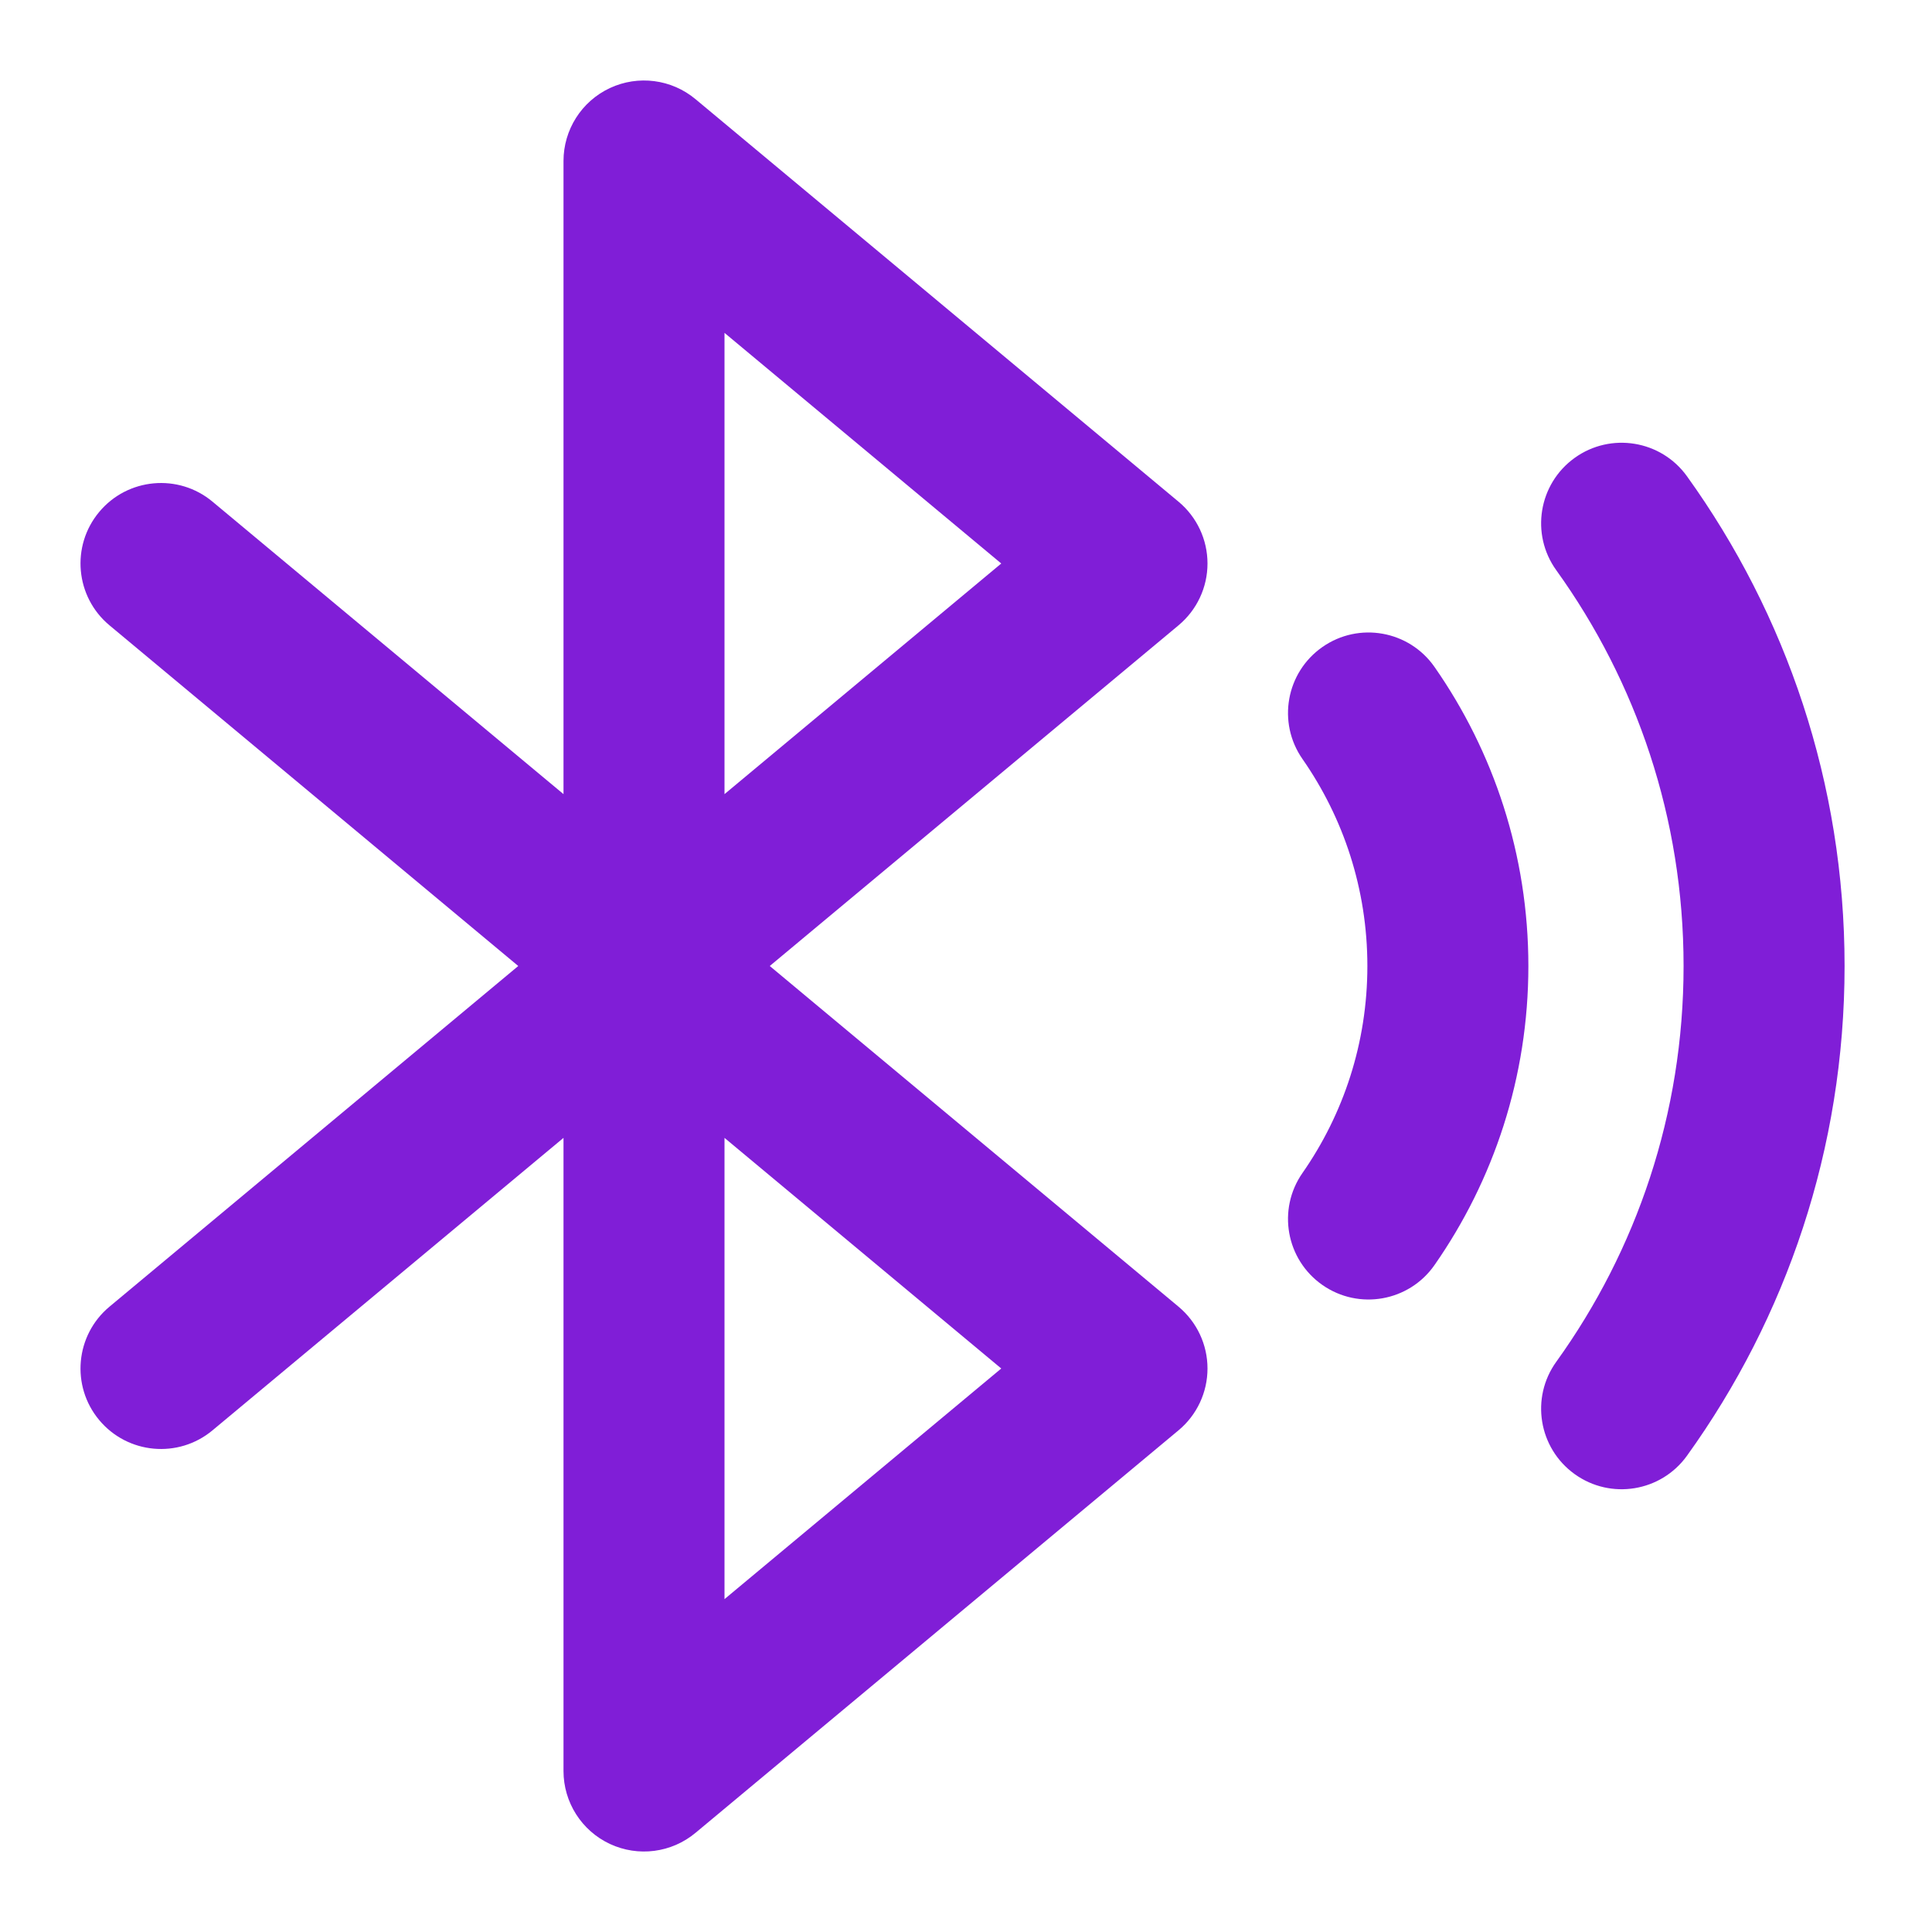 <svg width="24" height="24" viewBox="0 0 24 24" fill="none" xmlns="http://www.w3.org/2000/svg">
<path fill-rule="evenodd" clip-rule="evenodd" d="M19.561 5.688C20.009 5.366 20.634 5.468 20.956 5.916C22.188 7.629 22.914 9.731 22.914 12C22.914 14.269 22.188 16.372 20.956 18.084C20.634 18.532 20.009 18.634 19.561 18.312C19.112 17.989 19.01 17.364 19.333 16.916C20.328 15.533 20.914 13.836 20.914 12C20.914 10.164 20.328 8.468 19.333 7.084C19.01 6.636 19.112 6.011 19.561 5.688Z" fill="#801ED7"/>
<path fill-rule="evenodd" clip-rule="evenodd" d="M16.428 8.037C16.881 7.721 17.504 7.832 17.82 8.285C18.555 9.338 18.986 10.62 18.986 12C18.986 13.38 18.555 14.662 17.82 15.715C17.504 16.168 16.881 16.279 16.428 15.963C15.975 15.647 15.864 15.024 16.18 14.571C16.688 13.842 16.986 12.957 16.986 12C16.986 11.043 16.688 10.158 16.18 9.429C15.864 8.976 15.975 8.353 16.428 8.037Z" fill="#801ED7"/>
<path fill-rule="evenodd" clip-rule="evenodd" d="M7.576 1.094C7.927 0.93 8.342 0.983 8.64 1.232L14.64 6.232C14.868 6.422 15 6.703 15 7C15 7.297 14.868 7.578 14.64 7.768L9.562 12L14.64 16.232C14.868 16.422 15 16.703 15 17C15 17.297 14.868 17.578 14.64 17.768L8.64 22.768C8.342 23.017 7.927 23.07 7.576 22.906C7.224 22.741 7 22.388 7 22V14.135L2.64 17.768C2.216 18.122 1.585 18.064 1.232 17.64C0.878 17.216 0.936 16.585 1.36 16.232L6.438 12L1.36 7.768C0.936 7.415 0.878 6.784 1.232 6.36C1.585 5.936 2.216 5.878 2.64 6.232L7 9.865V2C7 1.612 7.224 1.259 7.576 1.094ZM9 14.135L12.438 17L9 19.865V14.135ZM9 9.865V4.135L12.438 7L9 9.865Z" fill="#801ED7"/>
</svg>
